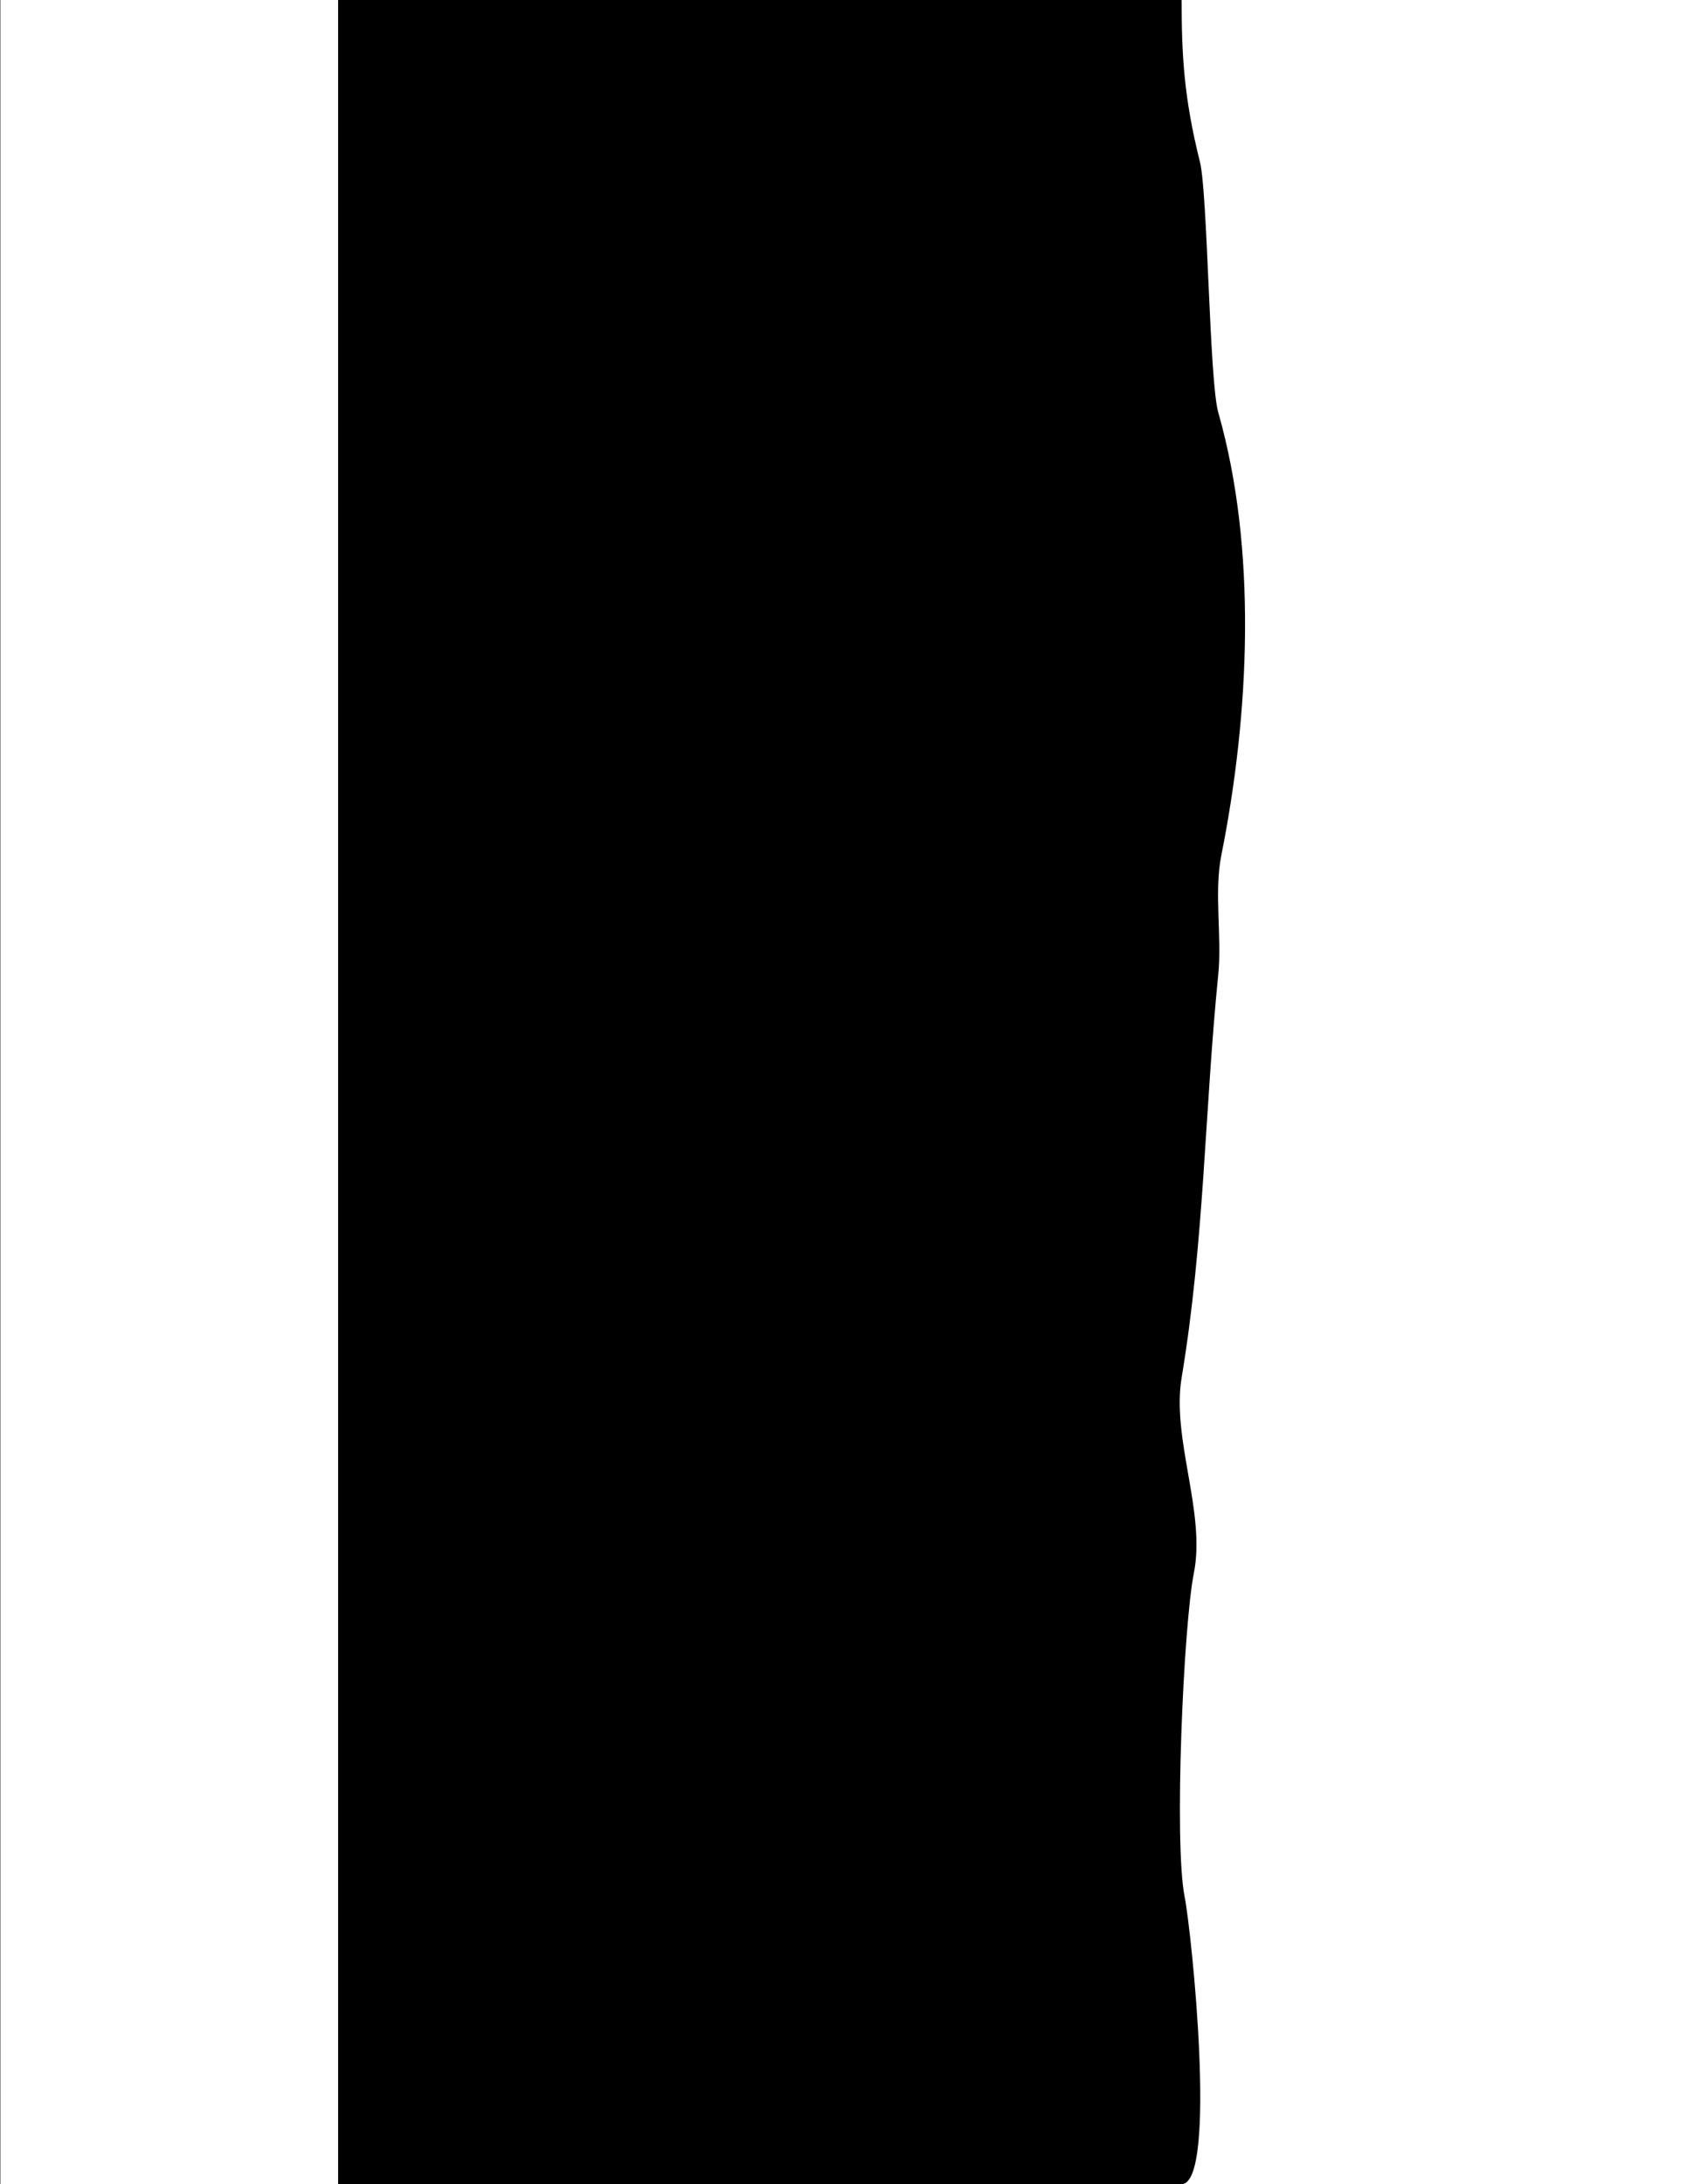 <?xml version="1.0" encoding="UTF-8" standalone="no"?>
<!DOCTYPE svg PUBLIC "-//W3C//DTD SVG 1.1//EN" "http://www.w3.org/Graphics/SVG/1.1/DTD/svg11.dtd">
<svg width="100%" height="100%" viewBox="0 0 2550 3300" version="1.1" xmlns="http://www.w3.org/2000/svg" xmlns:xlink="http://www.w3.org/1999/xlink" xml:space="preserve" xmlns:serif="http://www.serif.com/" style="fill-rule:evenodd;clip-rule:evenodd;stroke-linecap:round;stroke-linejoin:round;stroke-miterlimit:1.5;">
    <g transform="matrix(1,0,0,1,511.091,0)">
        <path d="M1275,3300L0,3300L0,0L1275,0C1275,84.513 1278.65,148.462 1302.69,244.616C1314.5,291.837 1316.81,575.55 1330.38,623.077C1389.26,829.134 1377.89,1077.86 1335,1292.31C1323.8,1348.32 1336.1,1415.19 1330.38,1472.31C1309.56,1680.53 1309.4,1875.12 1275,2081.54C1259.58,2174.05 1311.83,2285.06 1293.46,2376.92C1277.92,2454.64 1263.18,2783.98 1279.62,2866.15C1289.95,2917.84 1329.52,3298.56 1275,3300C1115.13,3304.22 12.692,3306.71 0,3300"/>
    </g>
    <path d="M0,0L0,3300" style="fill:none;stroke:black;stroke-width:1px;"/>
</svg>
